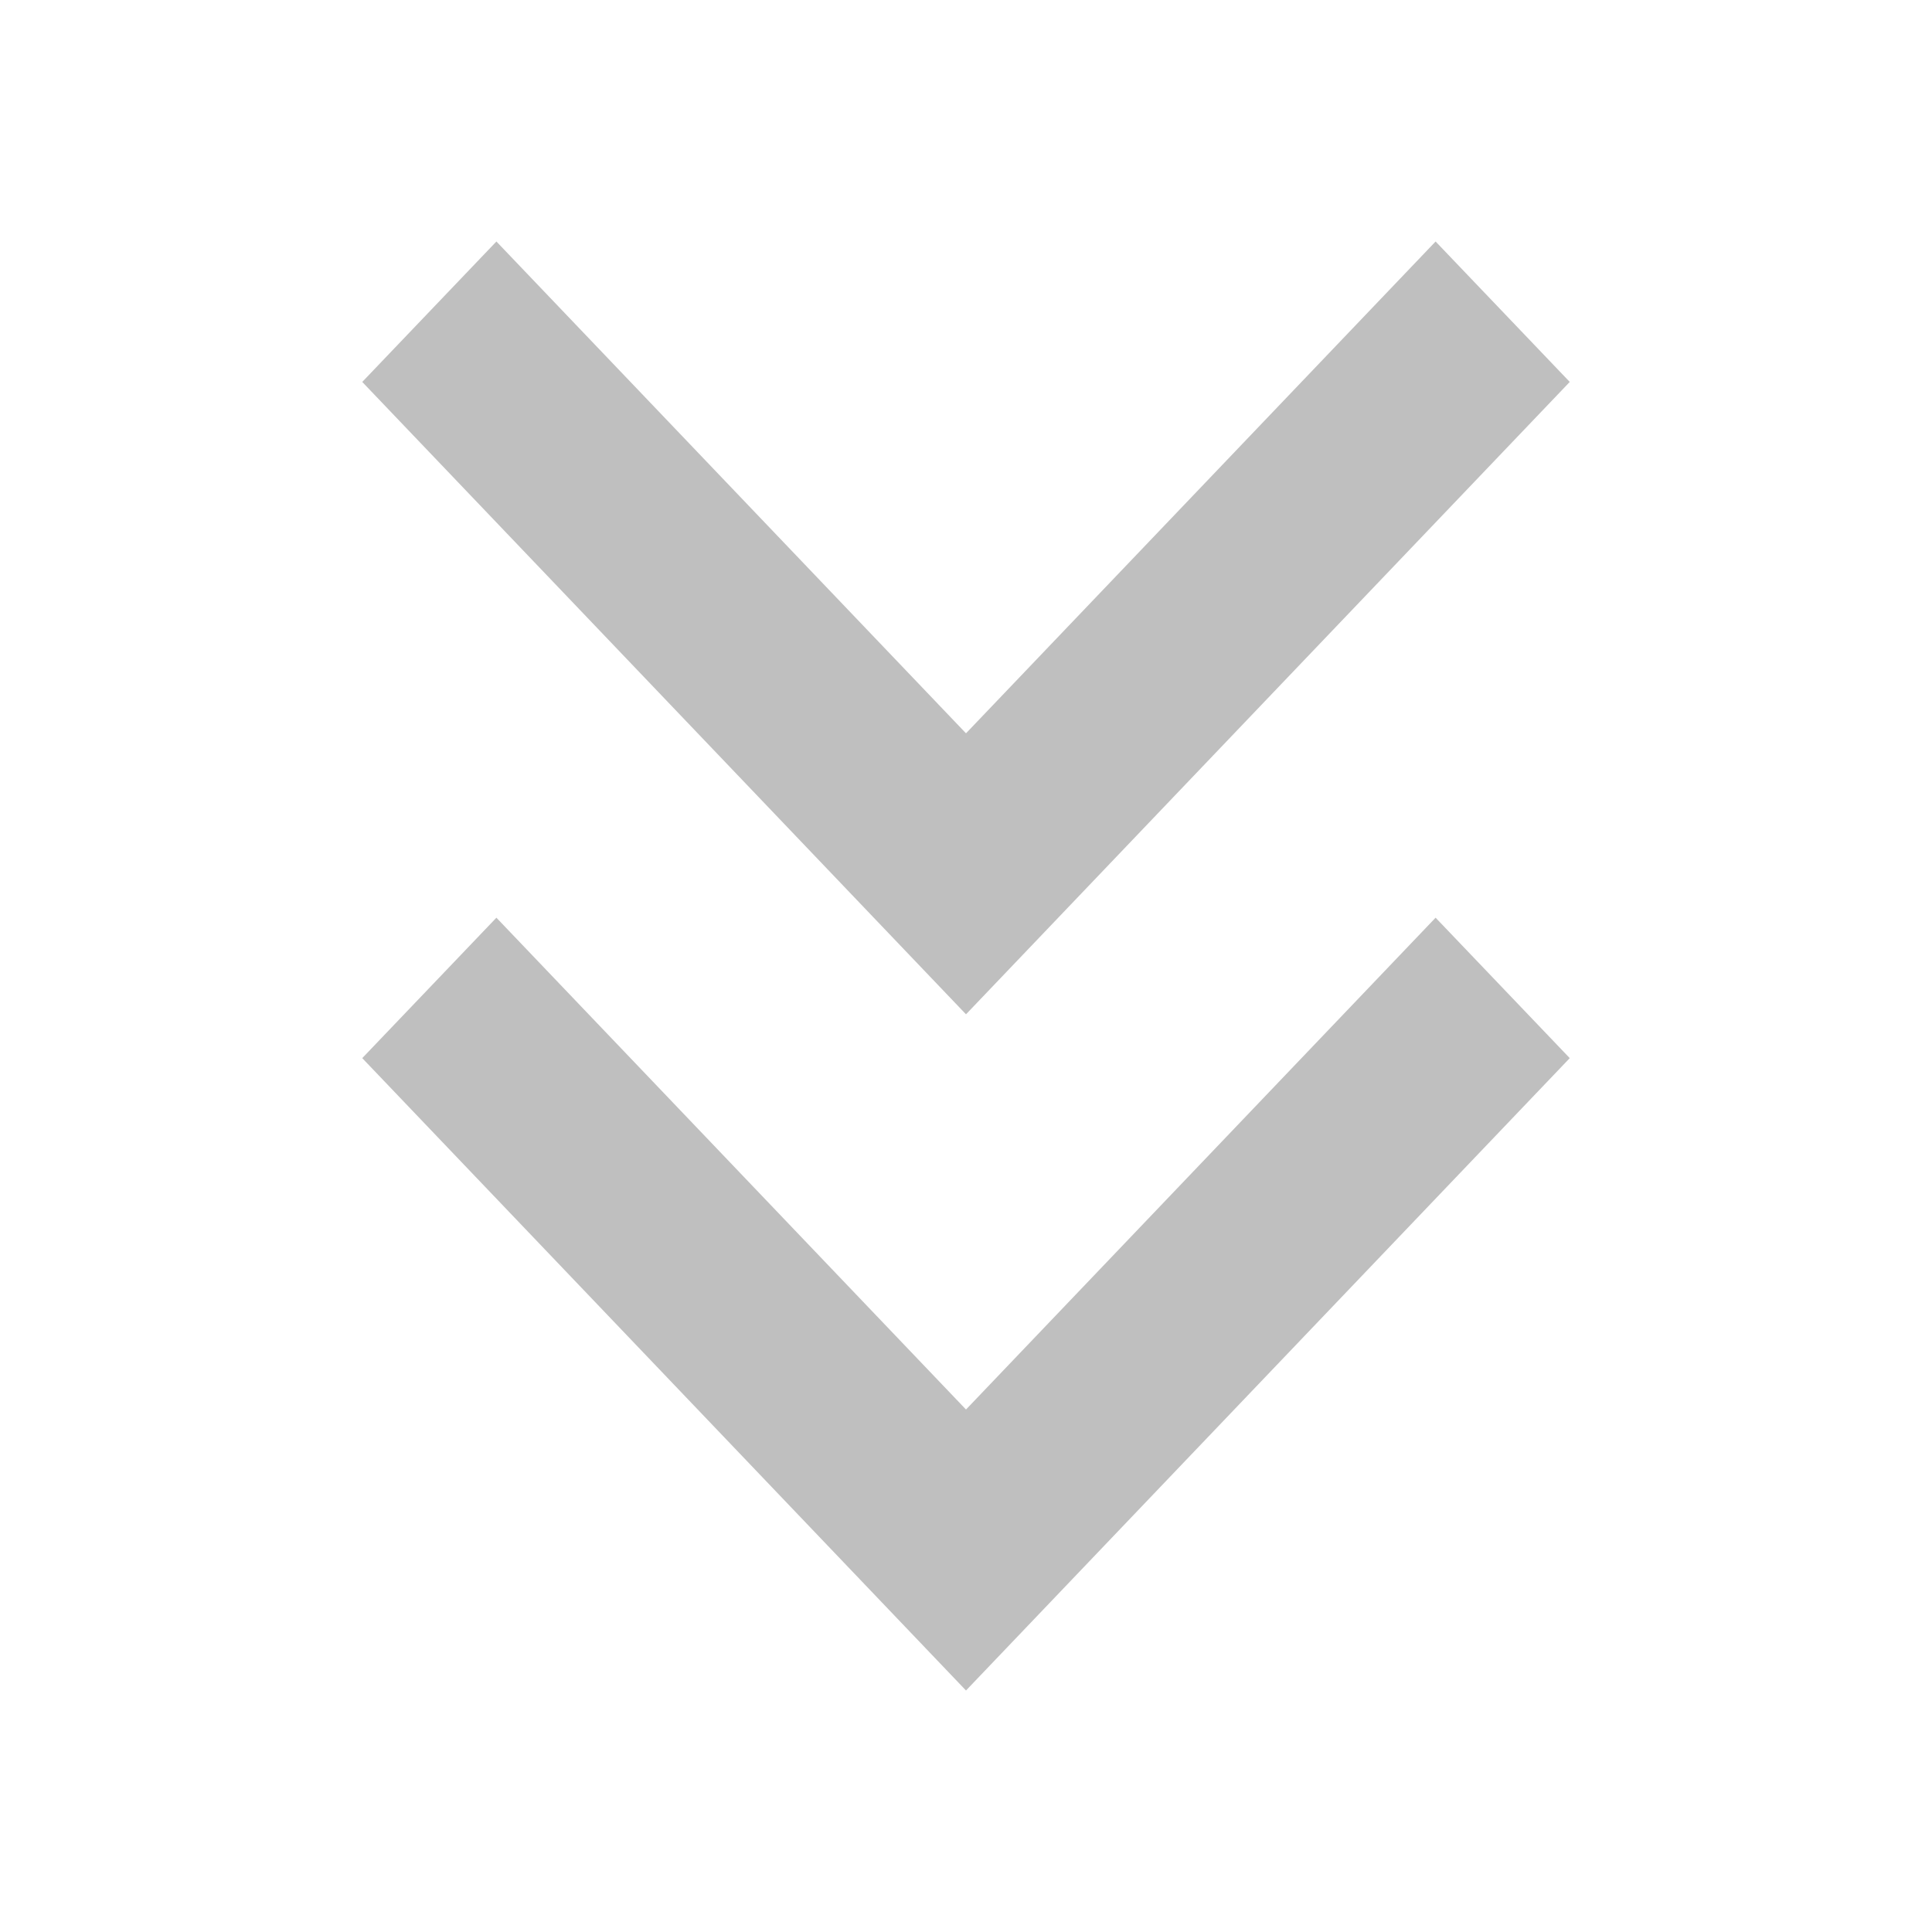 <svg width="16" height="16" viewBox="0 0 16 16" fill="none" xmlns="http://www.w3.org/2000/svg">
<path fill-rule="evenodd" clip-rule="evenodd" d="M11.889 2L8 6.073L4.111 2L3 3.163L8 8.4L13 3.163L11.889 2ZM11.889 7.6L8 11.673L4.111 7.6L3 8.763L8 14L13 8.763L11.889 7.6Z" fill="black" fill-opacity="0.25"/>
</svg>

